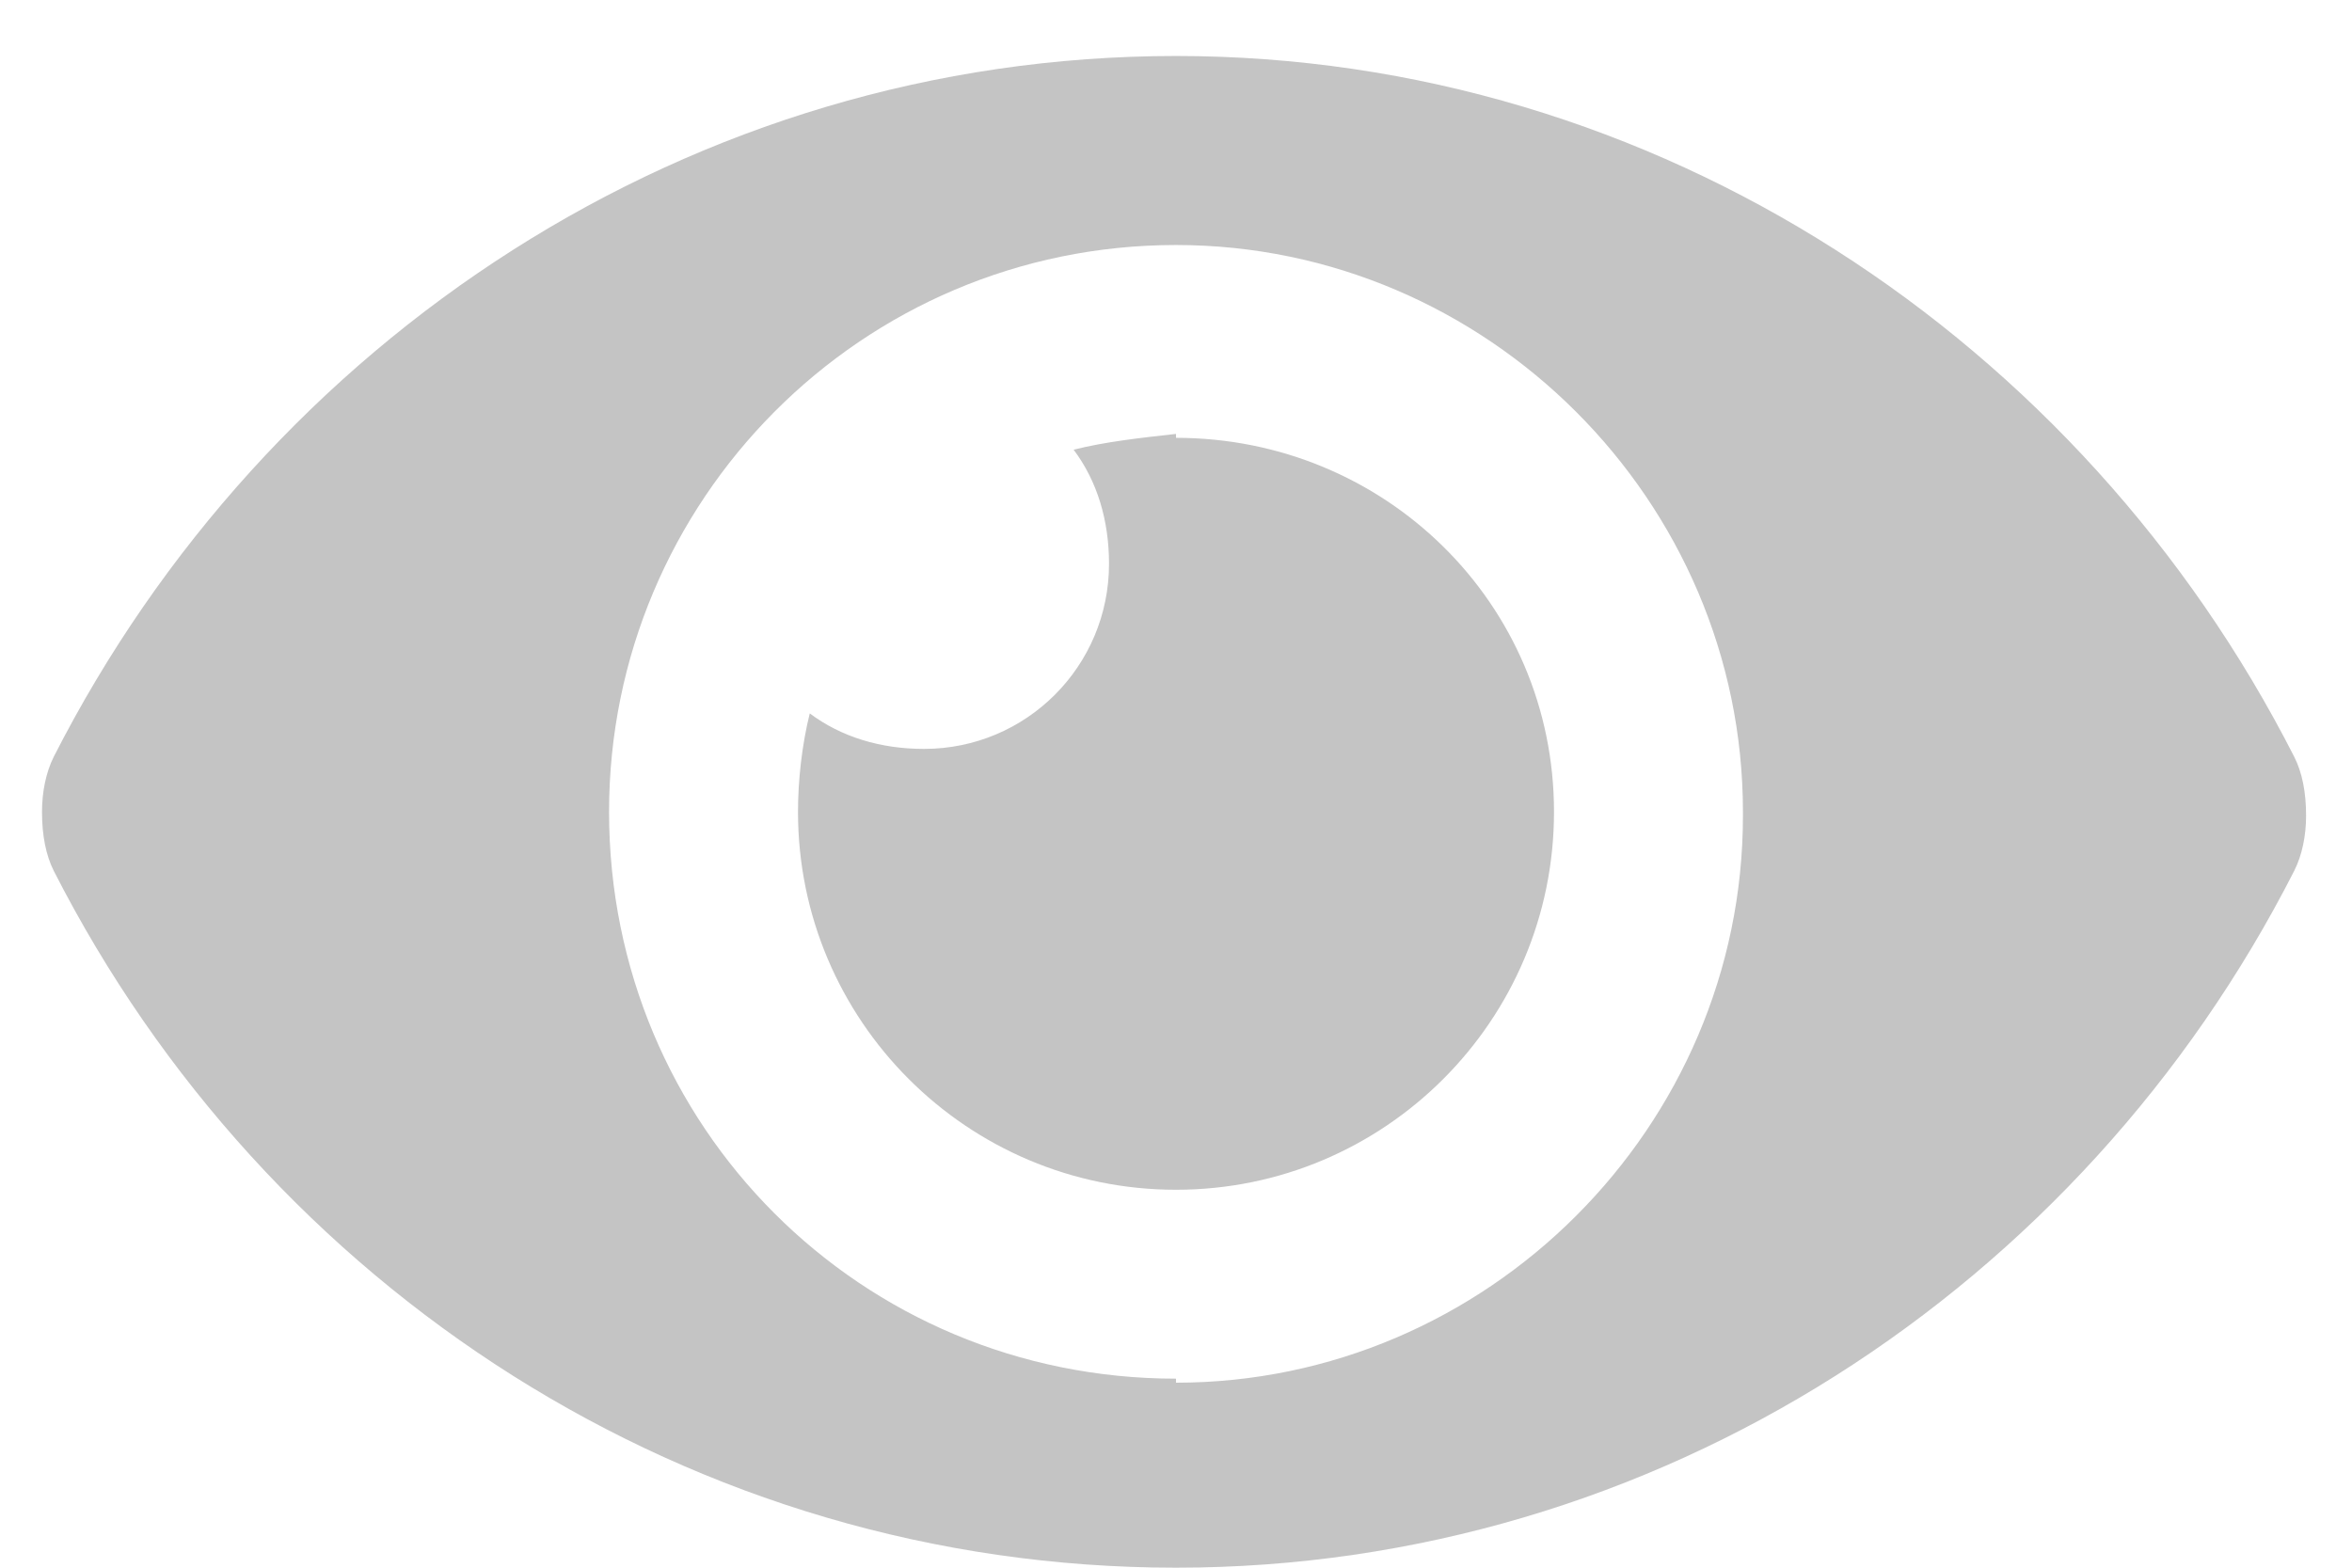 <svg width="21" height="14" viewBox="0 0 21 14" fill="none" xmlns="http://www.w3.org/2000/svg">
<path d="M20.484 6.758C18.586 3.031 14.789 0.5 10.5 0.5C6.176 0.5 2.379 3.031 0.48 6.758C0.41 6.898 0.375 7.074 0.375 7.25C0.375 7.461 0.41 7.637 0.48 7.777C2.379 11.504 6.176 14 10.5 14C14.789 14 18.586 11.504 20.484 7.777C20.555 7.637 20.59 7.461 20.59 7.285C20.59 7.074 20.555 6.898 20.484 6.758ZM10.5 12.312C7.688 12.312 5.438 10.062 5.438 7.25C5.438 4.473 7.688 2.188 10.5 2.188C13.277 2.188 15.562 4.473 15.562 7.25V7.285C15.562 10.062 13.277 12.348 10.5 12.348V12.312ZM10.5 3.875C10.184 3.91 9.867 3.945 9.586 4.016C9.797 4.297 9.902 4.648 9.902 5.035C9.902 5.949 9.164 6.688 8.25 6.688C7.863 6.688 7.512 6.582 7.23 6.371C7.16 6.652 7.125 6.969 7.125 7.25C7.125 9.113 8.637 10.625 10.5 10.625C12.363 10.625 13.875 9.113 13.875 7.25C13.875 5.387 12.363 3.91 10.5 3.91V3.875Z" fill="#C4C4C4"/>
</svg>
